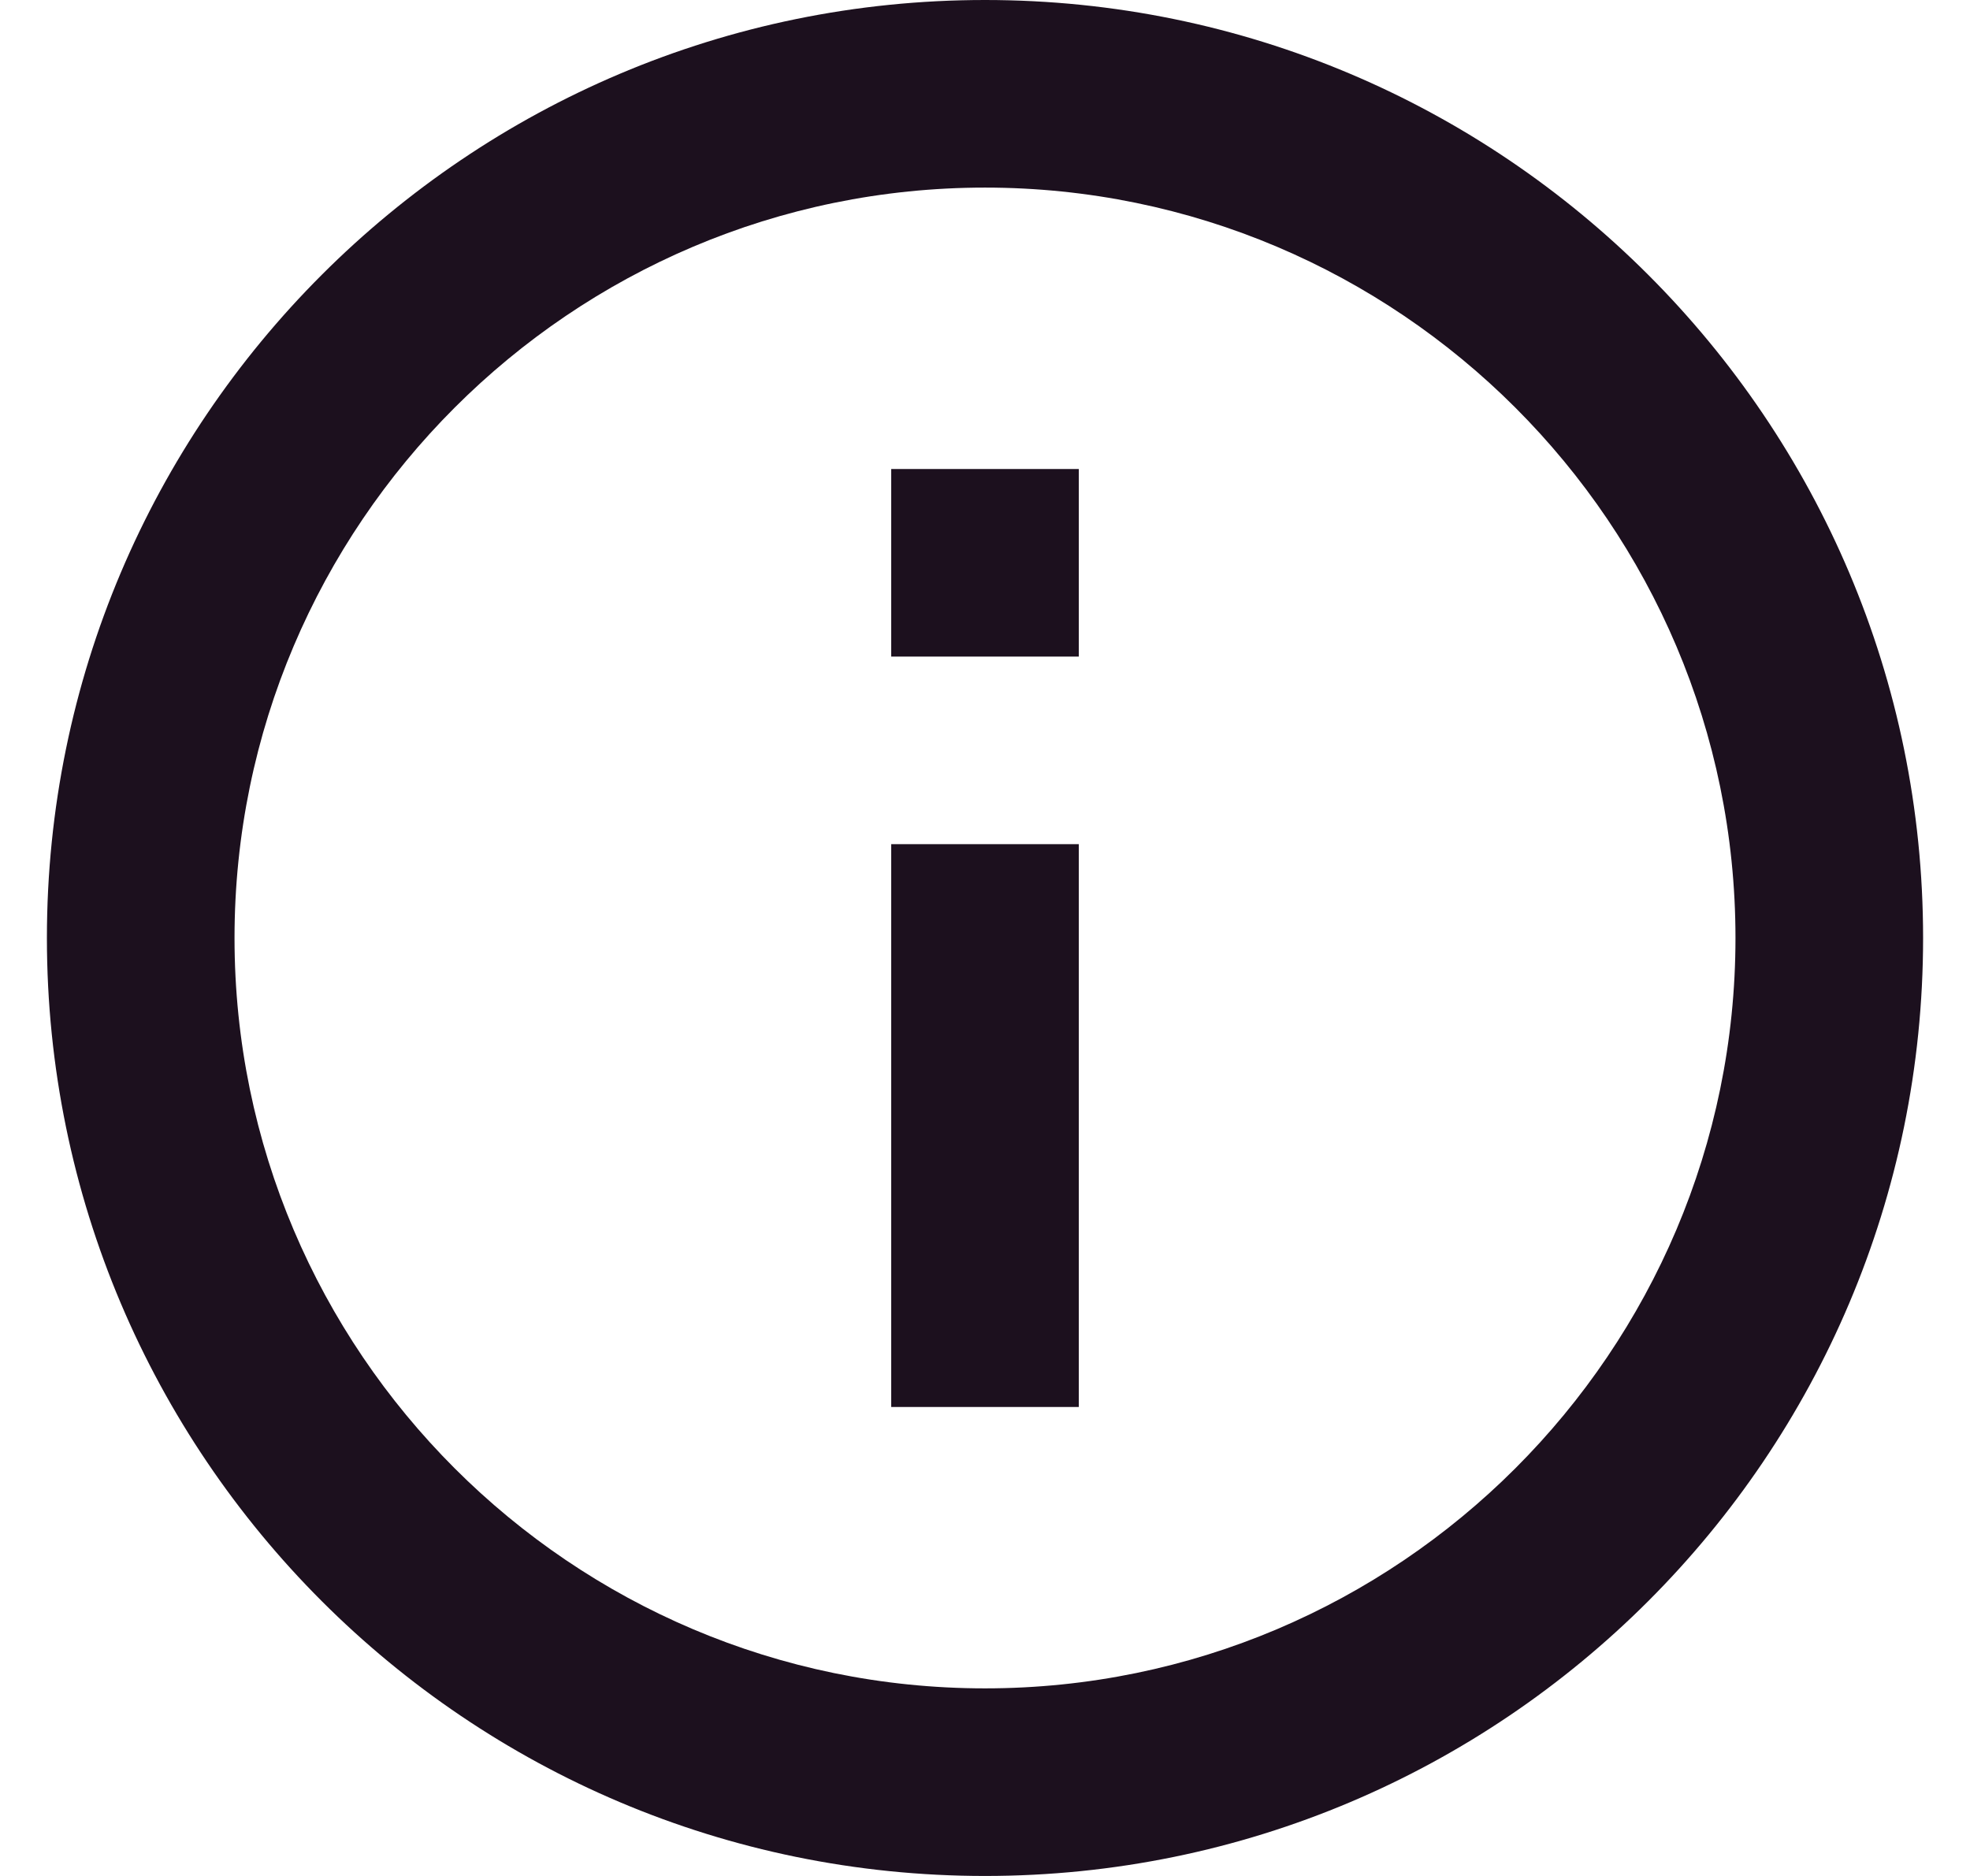 <svg width="21" height="20" xmlns="http://www.w3.org/2000/svg"><path d="M9.5 5h2v2h-2V5zm0 4h2v6h-2V9zm1-9C4.98 0 .5 4.48.5 10s4.48 10 10 10 10-4.48 10-10-4.48-10-10-10zm0 18c-4.41 0-8-3.59-8-8s3.59-8 8-8 8 3.59 8 8-3.59 8-8 8z" fill="#1C101E" fill-rule="nonzero"/></svg>
